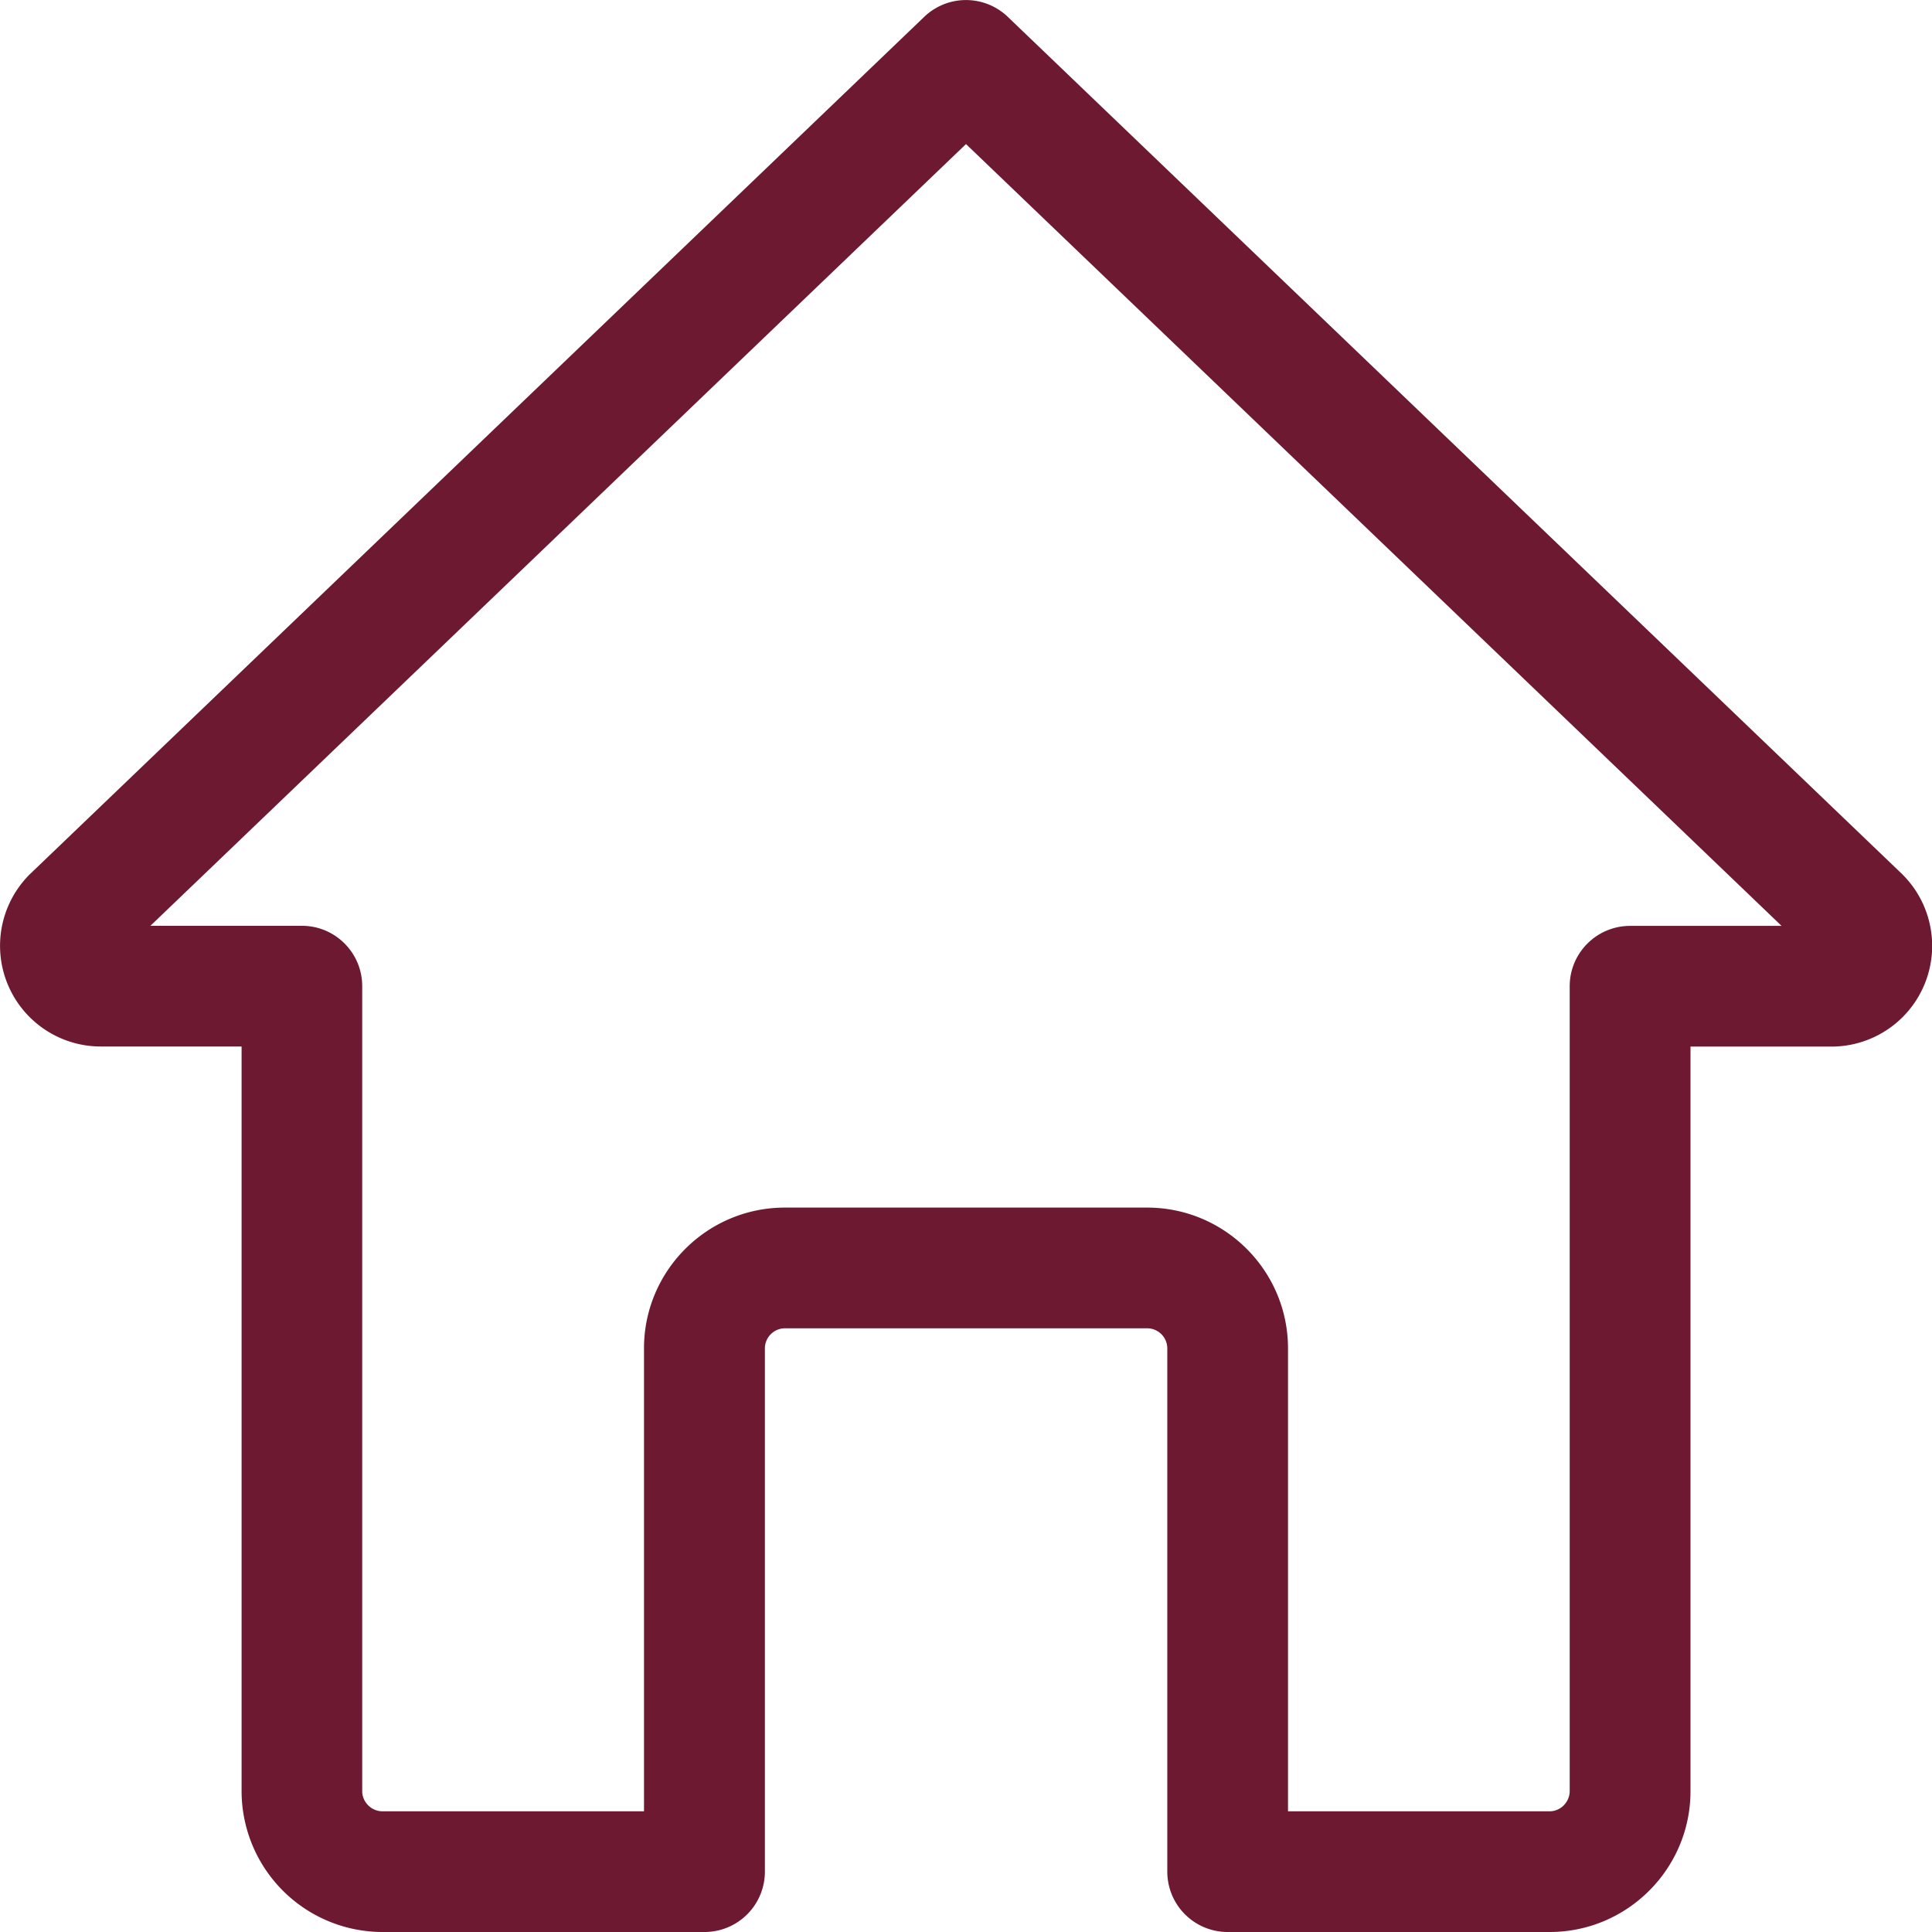<svg width="21" height="21" viewBox="0 0 21 21" xmlns="http://www.w3.org/2000/svg">
    <path d="M16.844 21h-3.5a.656.656 0 0 1-.656-.656v-5.688a.219.219 0 0 0-.22-.218H8.532a.219.219 0 0 0-.218.218v5.688a.656.656 0 0 1-.657.656h-3.5a1.533 1.533 0 0 1-1.531-1.531v-8.094H1.094a1.095 1.095 0 0 1-.77-1.872l9.722-9.32a.656.656 0 0 1 .908 0l9.713 9.31a1.095 1.095 0 0 1-.76 1.883h-1.532v8.093c0 .844-.687 1.531-1.531 1.531zM14 19.688h2.844c.119 0 .218-.1.218-.22V10.72c0-.362.294-.656.657-.656h1.646L10.5 1.566l-8.865 8.497h1.646c.363 0 .656.294.656.656v8.75c0 .119.1.219.22.219H7v-5.032c0-.844.687-1.53 1.531-1.53h3.938c.844 0 1.531.686 1.531 1.53v5.032z" fill="#6C1931" fill-rule="nonzero"/>
</svg>
